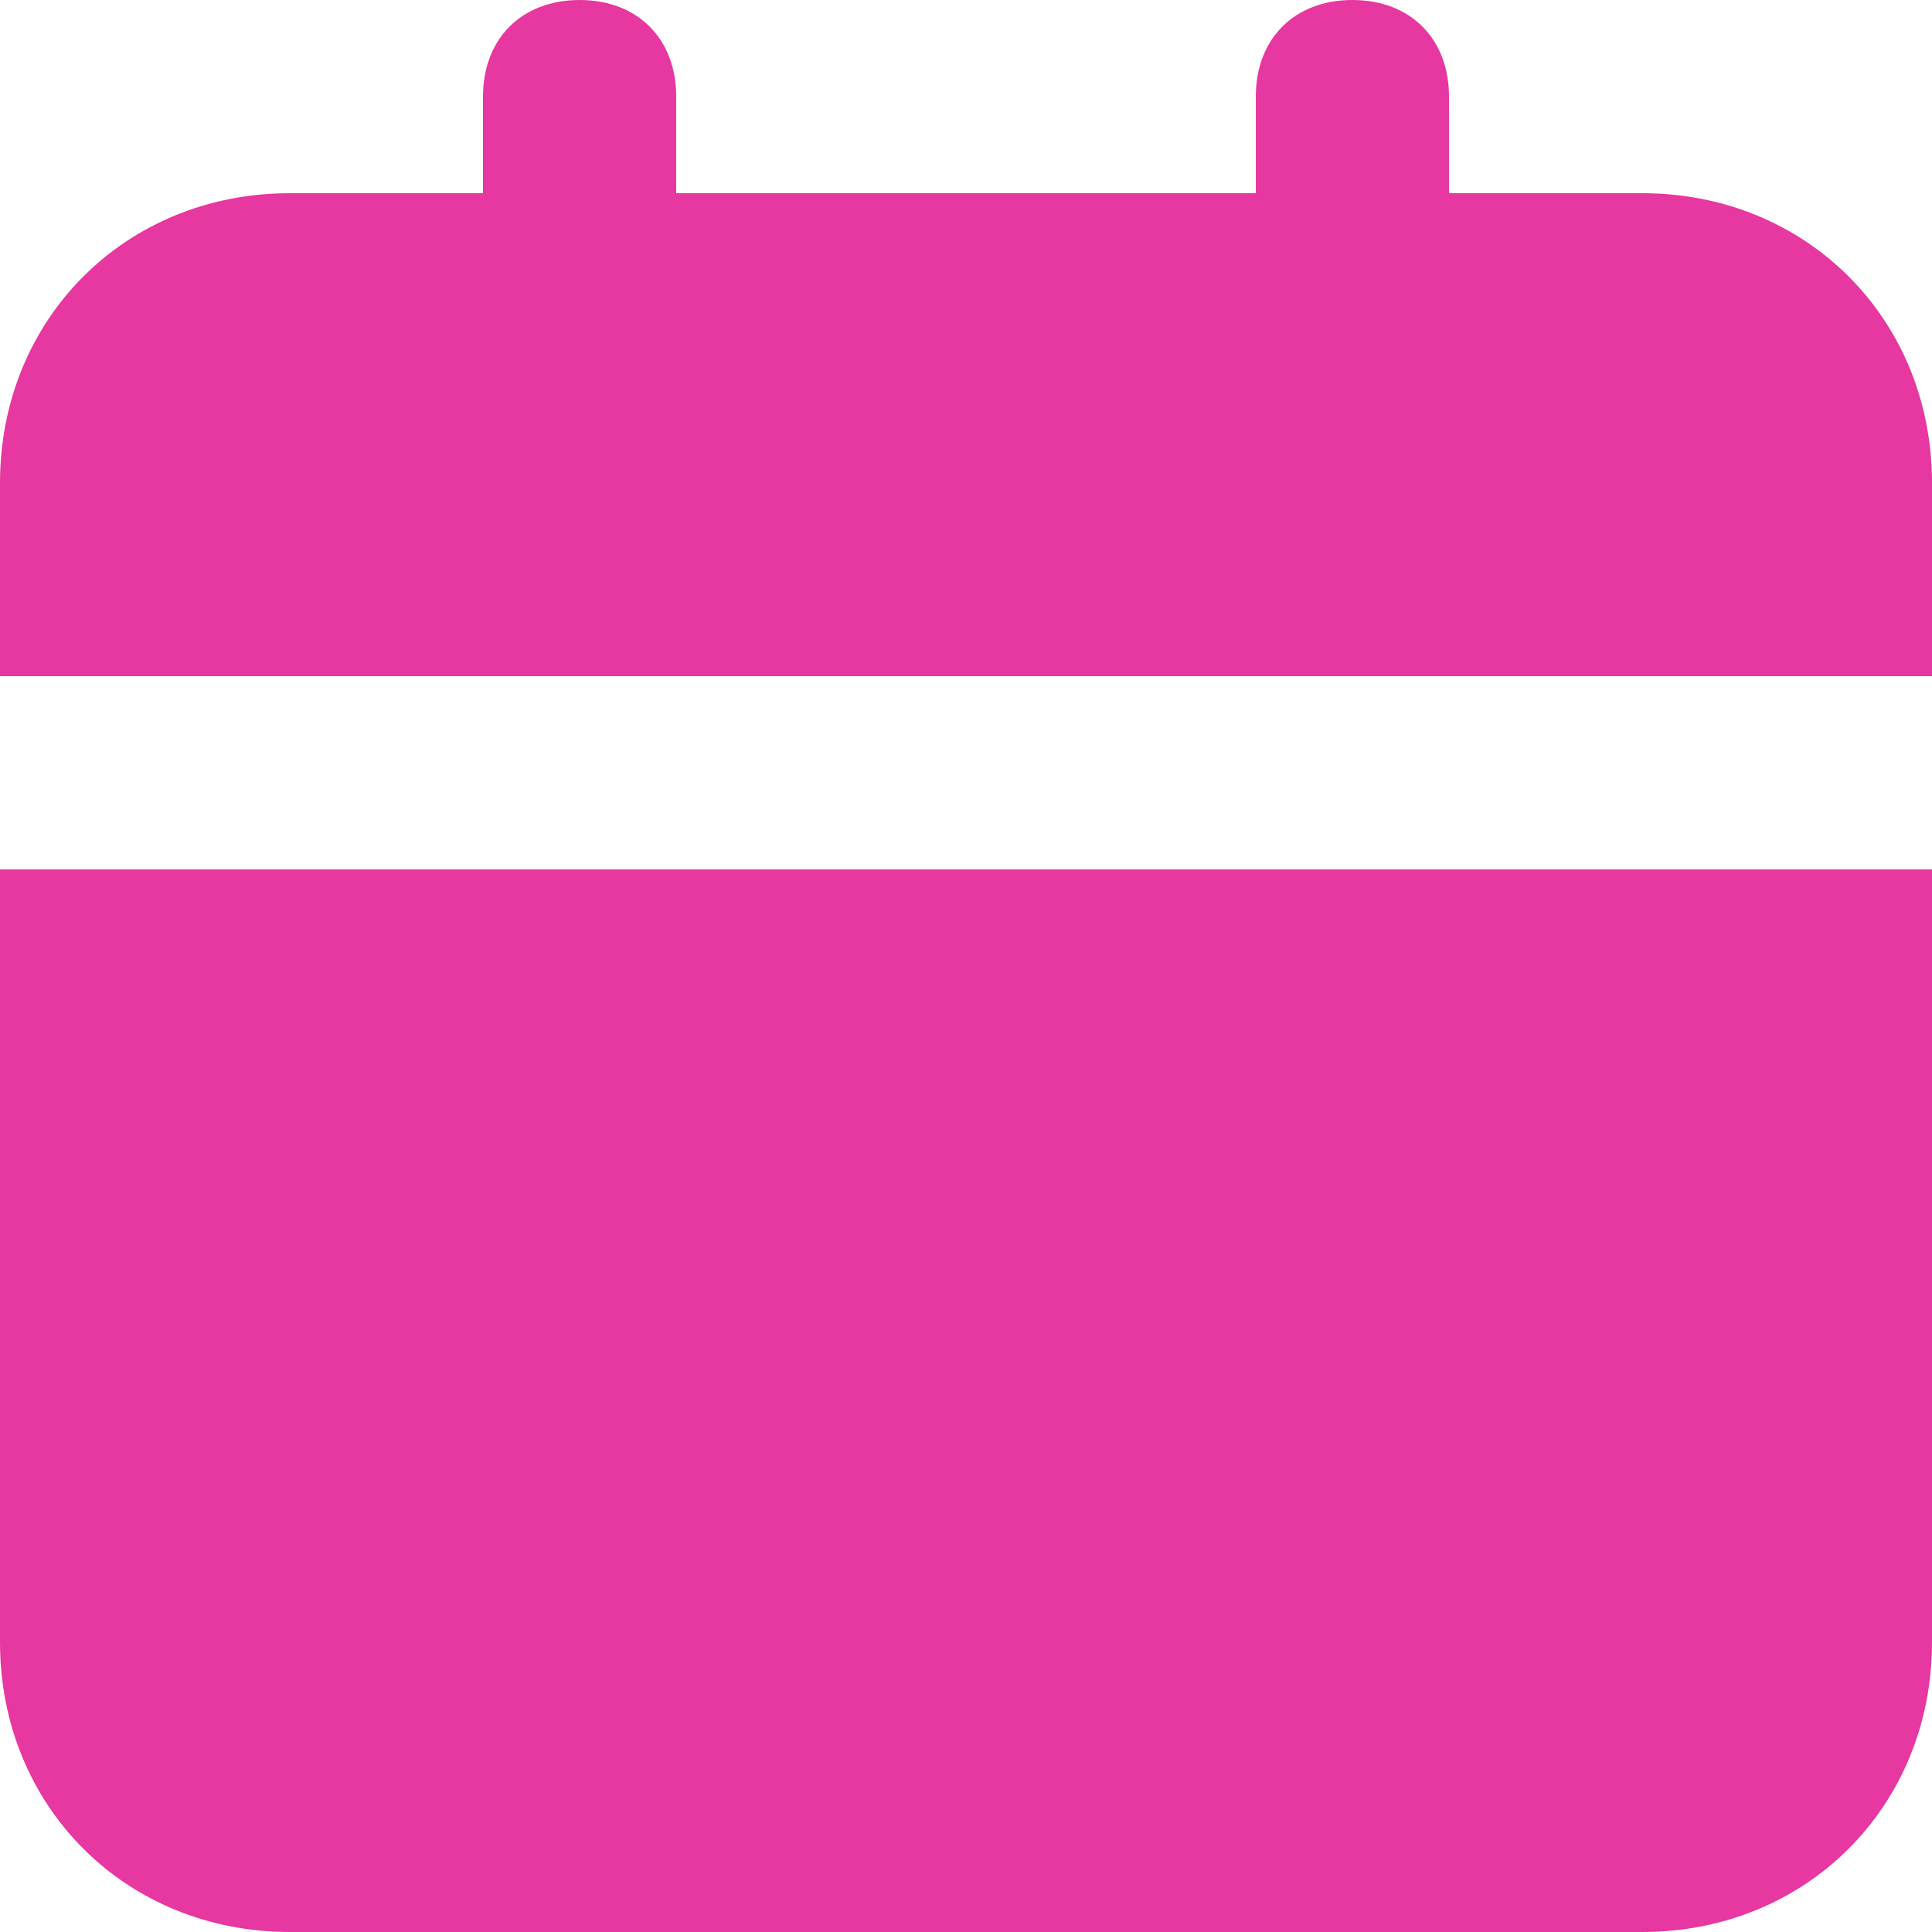 <svg width="40" height="40" viewBox="0 0 40 40" fill="none" xmlns="http://www.w3.org/2000/svg">
<path d="M0 34C0 37.4 2.6 40 6 40H34C37.4 40 40 37.4 40 34V18H0V34ZM34 4H30V2C30 0.8 29.2 0 28 0C26.8 0 26 0.8 26 2V4H14V2C14 0.8 13.2 0 12 0C10.8 0 10 0.8 10 2V4H6C2.6 4 0 6.6 0 10V14H40V10C40 6.6 37.4 4 34 4Z" fill="#E737A0"/>
</svg>
